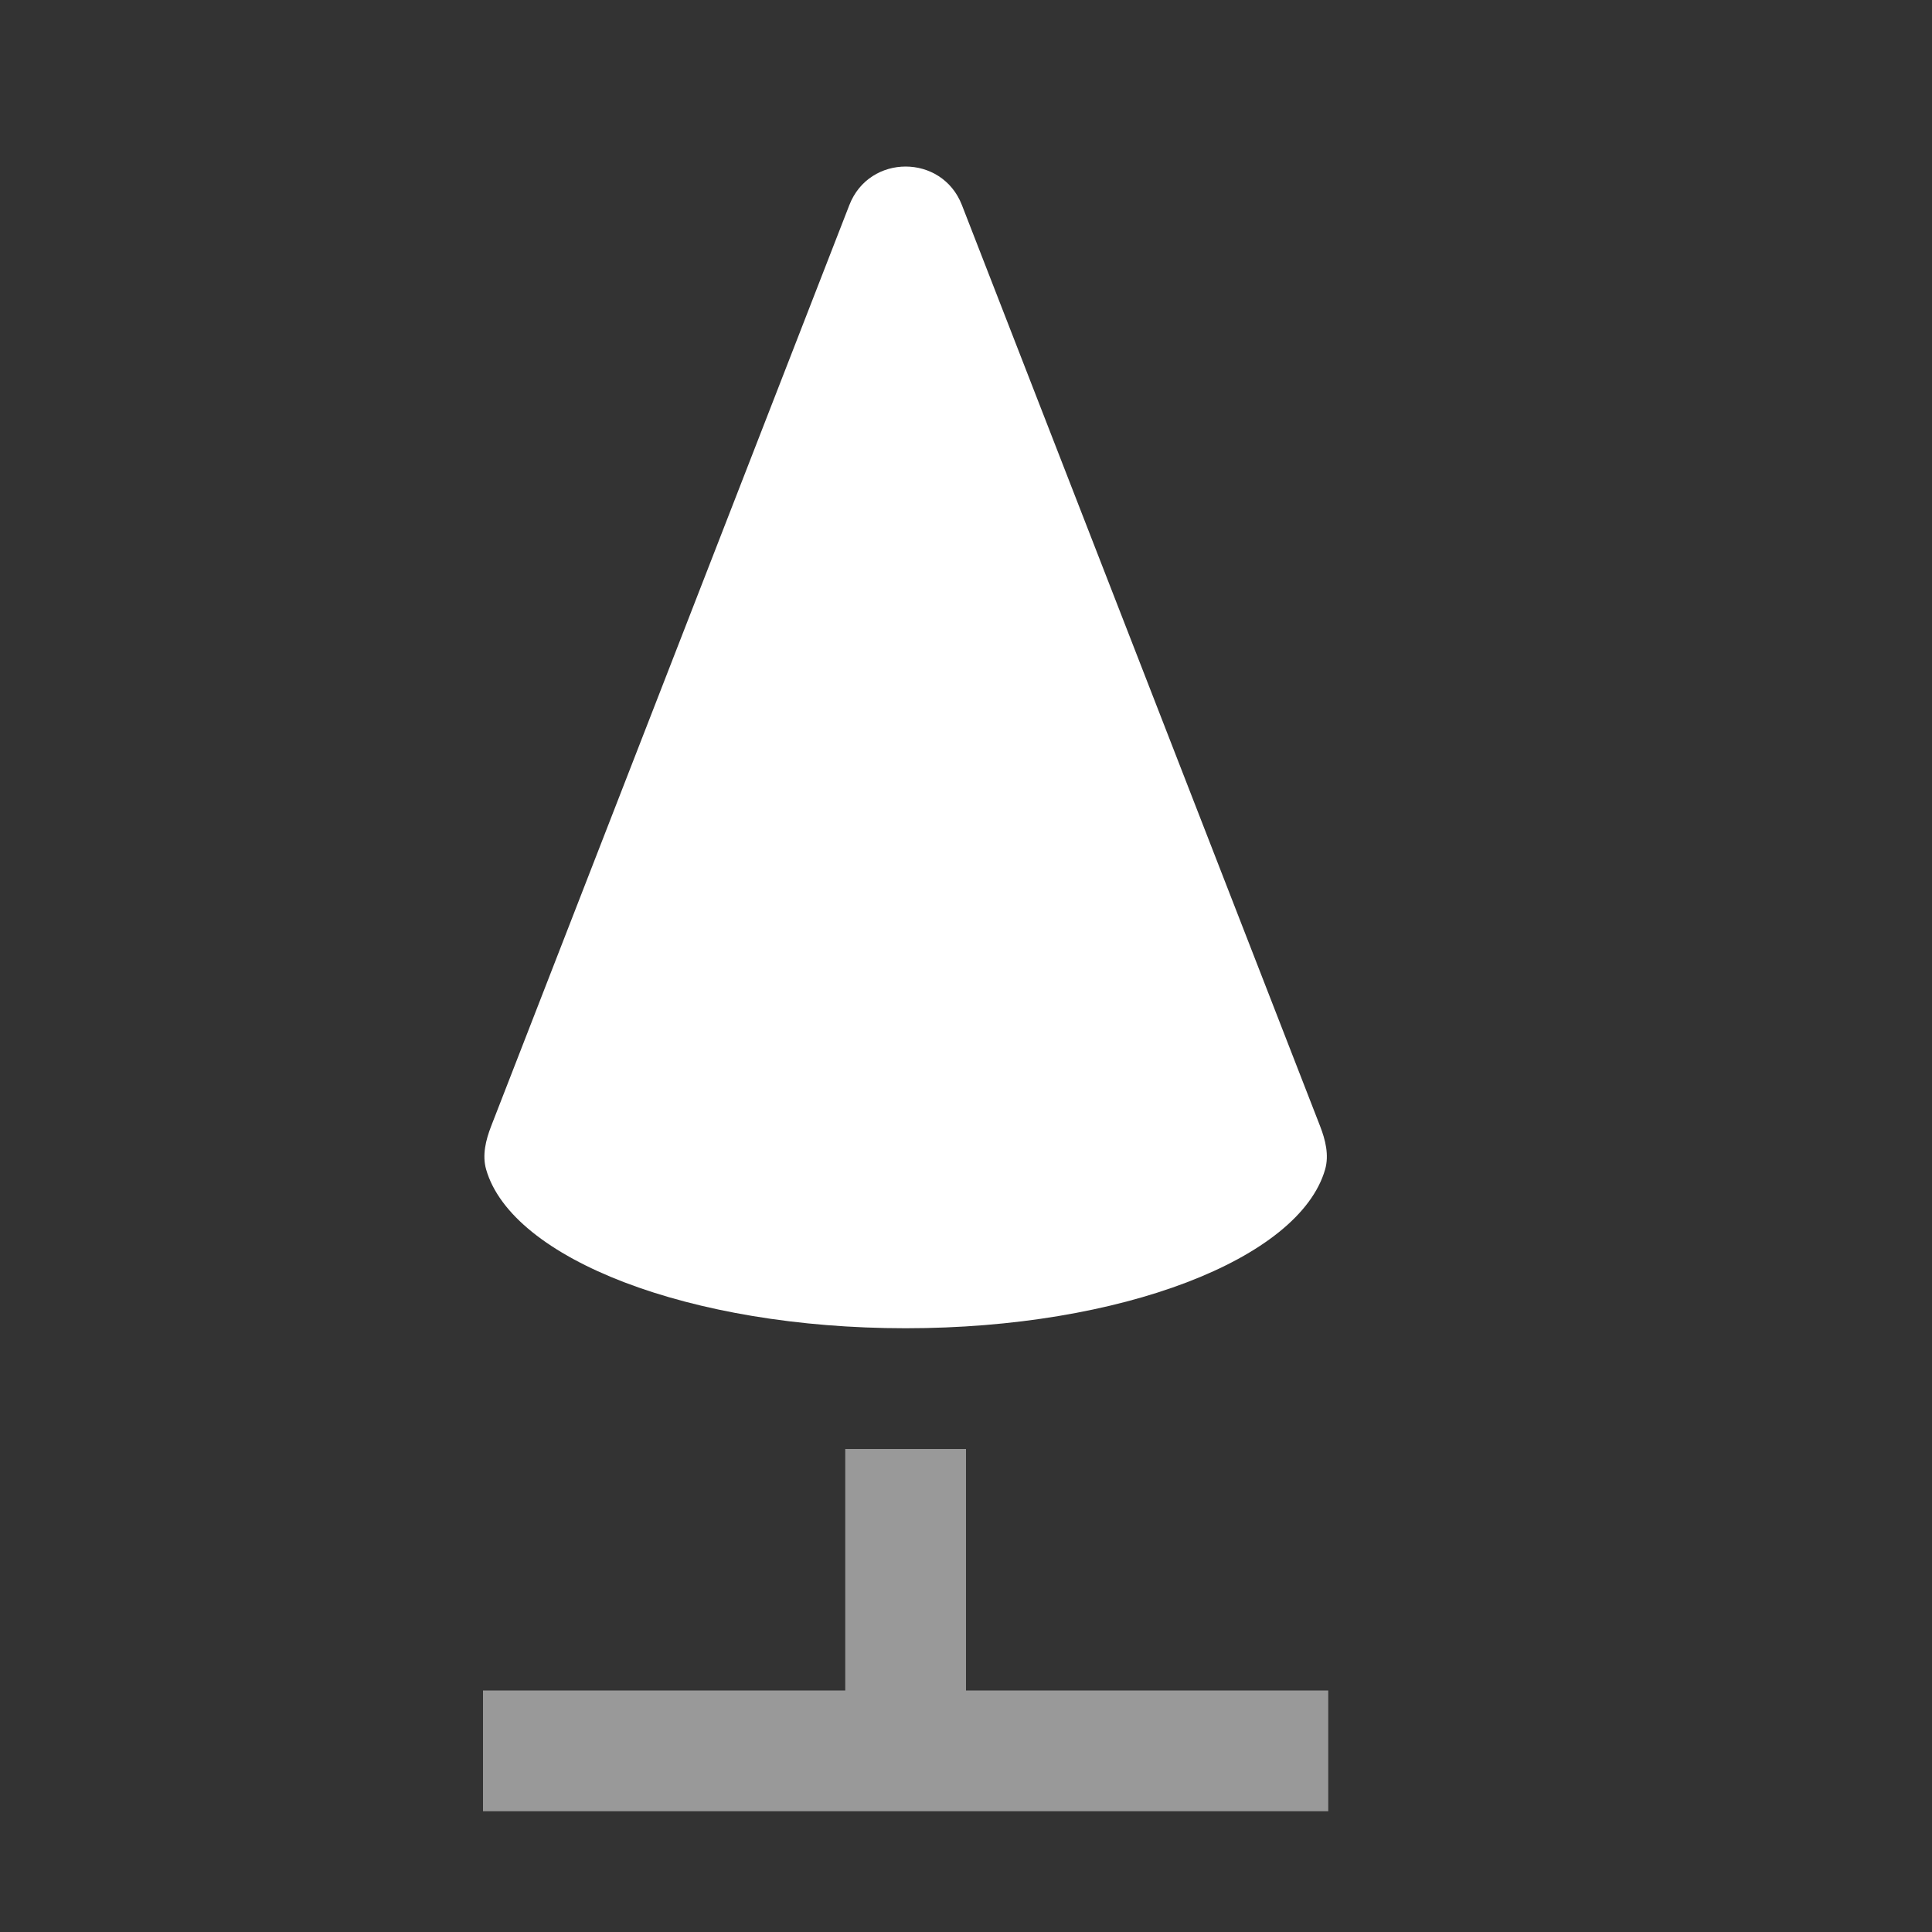 <svg width="16" height="16" viewBox="0 0 16 16" fill="none" xmlns="http://www.w3.org/2000/svg">
<rect x="0" y="0" width="16" height="16" fill="#333333" stroke="none"/>
<path fill-rule="evenodd" clip-rule="evenodd" d="M8 12V12.5V14H10.5H11V15H10.5H7.5H4.5H4V14H4.5H7V12.5V12H8Z" fill="white" fill-opacity="0.5"/>
<path d="M7.5 11C9.287 11 10.761 10.426 10.974 9.685C11.008 9.566 10.977 9.441 10.932 9.325L7.966 1.698C7.801 1.273 7.199 1.273 7.034 1.698L4.068 9.325C4.023 9.441 3.992 9.566 4.026 9.685C4.239 10.426 5.713 11 7.5 11Z" fill="white"/>
</svg>
